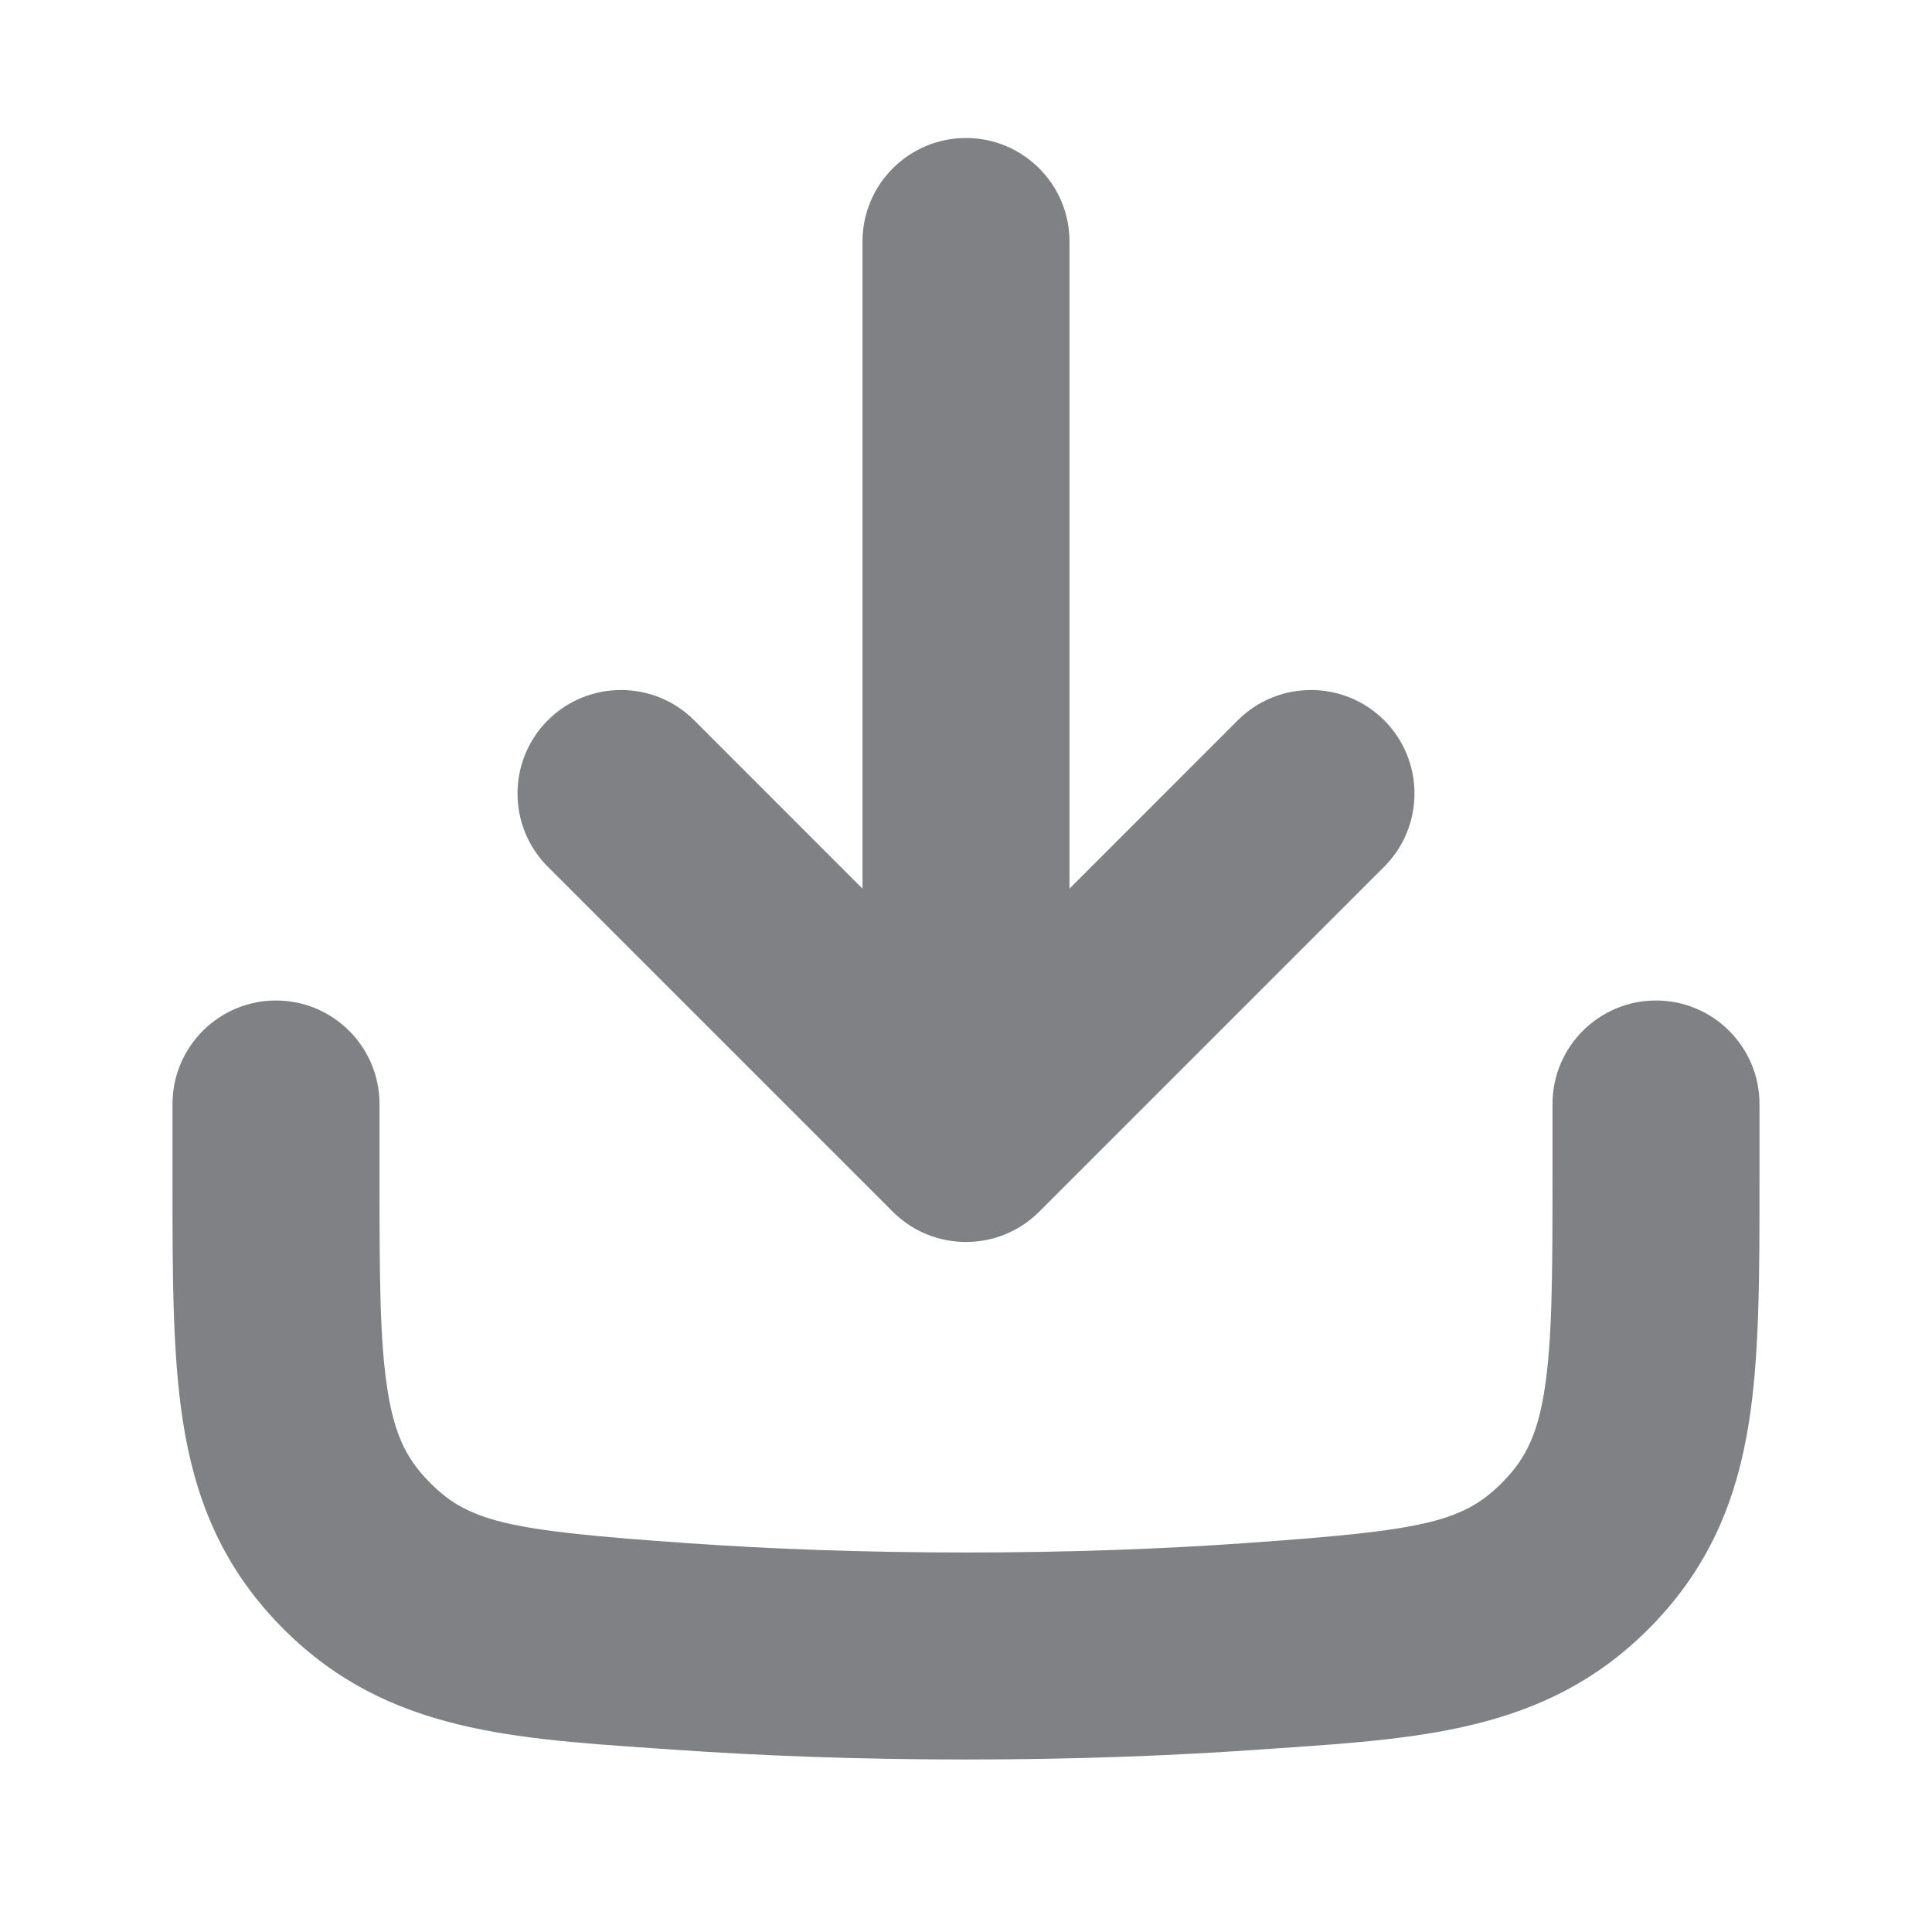 <svg width="28" height="28" viewBox="0 0 28 28" fill="none" xmlns="http://www.w3.org/2000/svg">
<path fill-rule="evenodd" clip-rule="evenodd" d="M15.061 17.561C14.475 18.146 13.525 18.146 12.939 17.561L7.939 12.561C7.354 11.975 7.354 11.025 7.939 10.439C8.525 9.854 9.475 9.854 10.061 10.439L12.5 12.879V3.5C12.5 2.672 13.172 2 14 2C14.828 2 15.5 2.672 15.5 3.5V12.879L17.939 10.439C18.525 9.854 19.475 9.854 20.061 10.439C20.646 11.025 20.646 11.975 20.061 12.561L15.061 17.561ZM5.5 16C5.5 15.172 4.828 14.5 4 14.5C3.172 14.5 2.5 15.172 2.5 16V17.048L2.5 17.153C2.5 18.479 2.5 19.642 2.653 20.612C2.822 21.685 3.19 22.627 3.977 23.472C5.461 25.063 7.281 25.187 9.469 25.337L9.774 25.358C11.001 25.444 12.41 25.5 14 25.5C15.59 25.5 16.999 25.444 18.226 25.358L18.531 25.337C20.719 25.187 22.539 25.063 24.023 23.472C24.81 22.627 25.178 21.685 25.347 20.612C25.5 19.642 25.5 18.479 25.5 17.153L25.5 17.048V16C25.5 15.172 24.828 14.5 24 14.5C23.172 14.5 22.5 15.172 22.5 16V17.048C22.5 18.51 22.496 19.436 22.384 20.145C22.285 20.776 22.116 21.118 21.828 21.426C21.231 22.066 20.665 22.18 18.017 22.366C16.859 22.447 15.52 22.5 14 22.5C12.48 22.5 11.141 22.447 9.983 22.366C7.335 22.18 6.769 22.066 6.172 21.426C5.884 21.118 5.715 20.776 5.616 20.145C5.504 19.436 5.5 18.51 5.5 17.048V16Z" fill="#7F8185"/>
</svg>
